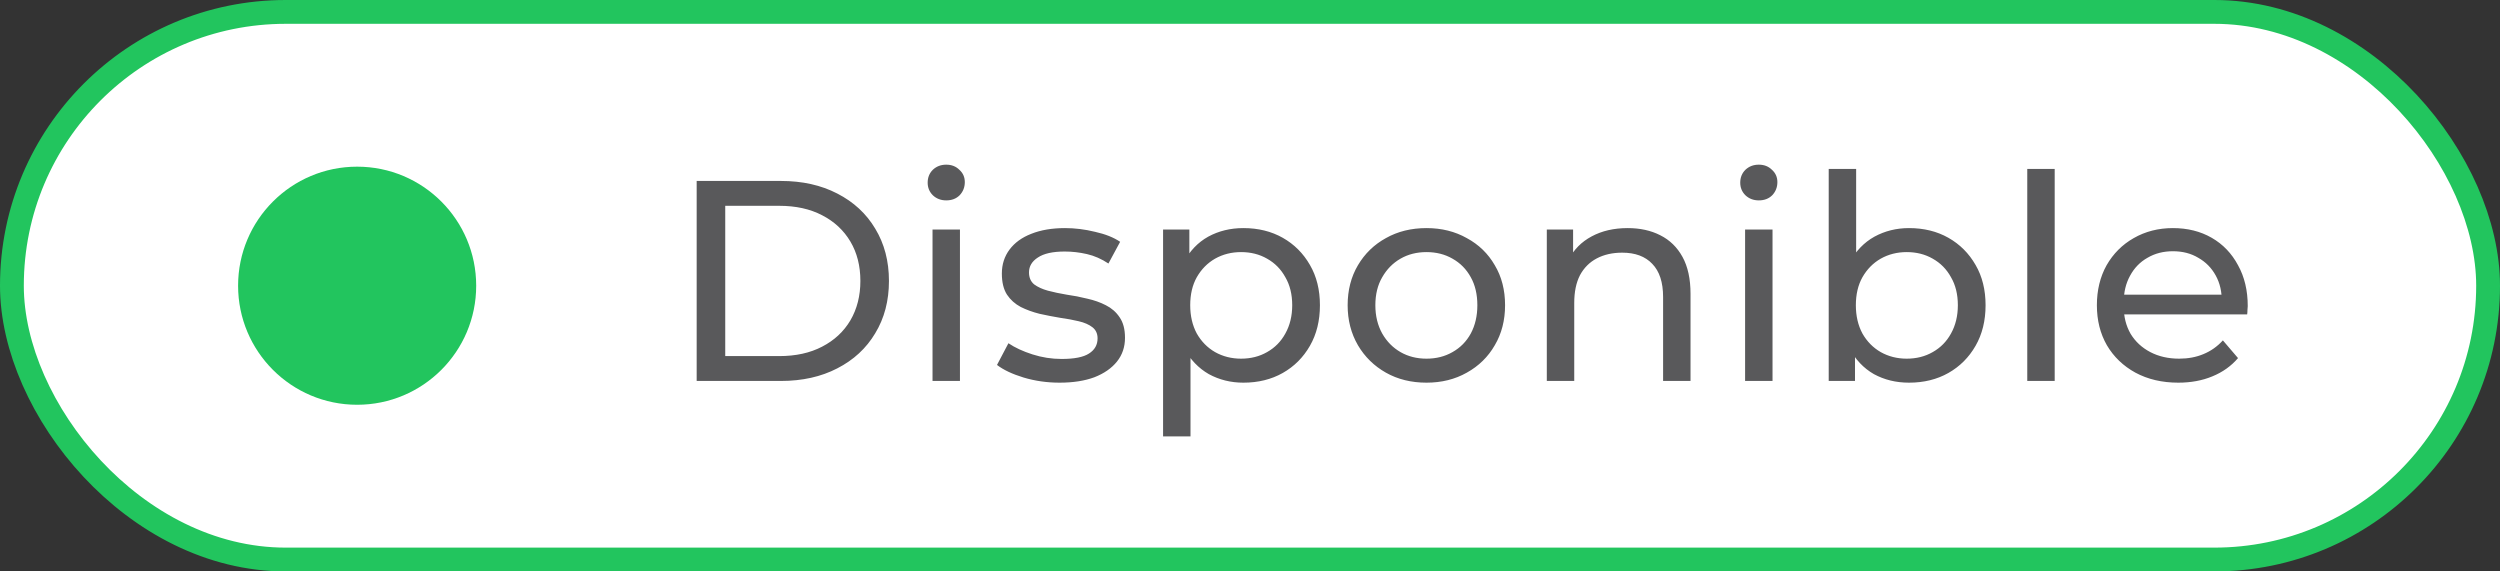 <svg width="105" height="24" viewBox="0 0 105 24" fill="none" xmlns="http://www.w3.org/2000/svg">
<rect x="0" y="0" width="105" height="24" fill="#333333" stroke="none"/>
<rect x="0.5" y="0.5" width="104" height="23" rx="11.5" fill="white"/>
<circle cx="15" cy="12" r="5" fill="#22C55E"/>
<path d="M29.26 16V7.6H32.8C33.696 7.6 34.484 7.776 35.164 8.128C35.852 8.48 36.384 8.972 36.76 9.604C37.144 10.236 37.336 10.968 37.336 11.8C37.336 12.632 37.144 13.364 36.76 13.996C36.384 14.628 35.852 15.12 35.164 15.472C34.484 15.824 33.696 16 32.8 16H29.26ZM30.46 14.956H32.728C33.424 14.956 34.024 14.824 34.528 14.56C35.04 14.296 35.436 13.928 35.716 13.456C35.996 12.976 36.136 12.424 36.136 11.8C36.136 11.168 35.996 10.616 35.716 10.144C35.436 9.672 35.04 9.304 34.528 9.04C34.024 8.776 33.424 8.644 32.728 8.644H30.46V14.956ZM39.166 16V9.64H40.318V16H39.166ZM39.742 8.416C39.518 8.416 39.33 8.344 39.178 8.2C39.034 8.056 38.962 7.88 38.962 7.672C38.962 7.456 39.034 7.276 39.178 7.132C39.33 6.988 39.518 6.916 39.742 6.916C39.966 6.916 40.15 6.988 40.294 7.132C40.446 7.268 40.522 7.44 40.522 7.648C40.522 7.864 40.45 8.048 40.306 8.2C40.162 8.344 39.974 8.416 39.742 8.416ZM44.502 16.072C43.974 16.072 43.47 16 42.99 15.856C42.518 15.712 42.146 15.536 41.874 15.328L42.354 14.416C42.626 14.6 42.962 14.756 43.362 14.884C43.762 15.012 44.17 15.076 44.586 15.076C45.122 15.076 45.506 15 45.738 14.848C45.978 14.696 46.098 14.484 46.098 14.212C46.098 14.012 46.026 13.856 45.882 13.744C45.738 13.632 45.546 13.548 45.306 13.492C45.074 13.436 44.814 13.388 44.526 13.348C44.238 13.3 43.95 13.244 43.662 13.18C43.374 13.108 43.11 13.012 42.87 12.892C42.63 12.764 42.438 12.592 42.294 12.376C42.15 12.152 42.078 11.856 42.078 11.488C42.078 11.104 42.186 10.768 42.402 10.48C42.618 10.192 42.922 9.972 43.314 9.82C43.714 9.66 44.186 9.58 44.73 9.58C45.146 9.58 45.566 9.632 45.99 9.736C46.422 9.832 46.774 9.972 47.046 10.156L46.554 11.068C46.266 10.876 45.966 10.744 45.654 10.672C45.342 10.6 45.03 10.564 44.718 10.564C44.214 10.564 43.838 10.648 43.59 10.816C43.342 10.976 43.218 11.184 43.218 11.44C43.218 11.656 43.29 11.824 43.434 11.944C43.586 12.056 43.778 12.144 44.01 12.208C44.25 12.272 44.514 12.328 44.802 12.376C45.09 12.416 45.378 12.472 45.666 12.544C45.954 12.608 46.214 12.7 46.446 12.82C46.686 12.94 46.878 13.108 47.022 13.324C47.174 13.54 47.25 13.828 47.25 14.188C47.25 14.572 47.138 14.904 46.914 15.184C46.69 15.464 46.374 15.684 45.966 15.844C45.558 15.996 45.07 16.072 44.502 16.072ZM52.221 16.072C51.693 16.072 51.209 15.952 50.769 15.712C50.337 15.464 49.989 15.1 49.725 14.62C49.469 14.14 49.341 13.54 49.341 12.82C49.341 12.1 49.465 11.5 49.713 11.02C49.969 10.54 50.313 10.18 50.745 9.94C51.185 9.7 51.677 9.58 52.221 9.58C52.845 9.58 53.397 9.716 53.877 9.988C54.357 10.26 54.737 10.64 55.017 11.128C55.297 11.608 55.437 12.172 55.437 12.82C55.437 13.468 55.297 14.036 55.017 14.524C54.737 15.012 54.357 15.392 53.877 15.664C53.397 15.936 52.845 16.072 52.221 16.072ZM48.849 18.328V9.64H49.953V11.356L49.881 12.832L50.001 14.308V18.328H48.849ZM52.125 15.064C52.533 15.064 52.897 14.972 53.217 14.788C53.545 14.604 53.801 14.344 53.985 14.008C54.177 13.664 54.273 13.268 54.273 12.82C54.273 12.364 54.177 11.972 53.985 11.644C53.801 11.308 53.545 11.048 53.217 10.864C52.897 10.68 52.533 10.588 52.125 10.588C51.725 10.588 51.361 10.68 51.033 10.864C50.713 11.048 50.457 11.308 50.265 11.644C50.081 11.972 49.989 12.364 49.989 12.82C49.989 13.268 50.081 13.664 50.265 14.008C50.457 14.344 50.713 14.604 51.033 14.788C51.361 14.972 51.725 15.064 52.125 15.064ZM59.913 16.072C59.273 16.072 58.705 15.932 58.209 15.652C57.713 15.372 57.321 14.988 57.033 14.5C56.745 14.004 56.601 13.444 56.601 12.82C56.601 12.188 56.745 11.628 57.033 11.14C57.321 10.652 57.713 10.272 58.209 10C58.705 9.72 59.273 9.58 59.913 9.58C60.545 9.58 61.109 9.72 61.605 10C62.109 10.272 62.501 10.652 62.781 11.14C63.069 11.62 63.213 12.18 63.213 12.82C63.213 13.452 63.069 14.012 62.781 14.5C62.501 14.988 62.109 15.372 61.605 15.652C61.109 15.932 60.545 16.072 59.913 16.072ZM59.913 15.064C60.321 15.064 60.685 14.972 61.005 14.788C61.333 14.604 61.589 14.344 61.773 14.008C61.957 13.664 62.049 13.268 62.049 12.82C62.049 12.364 61.957 11.972 61.773 11.644C61.589 11.308 61.333 11.048 61.005 10.864C60.685 10.68 60.321 10.588 59.913 10.588C59.505 10.588 59.141 10.68 58.821 10.864C58.501 11.048 58.245 11.308 58.053 11.644C57.861 11.972 57.765 12.364 57.765 12.82C57.765 13.268 57.861 13.664 58.053 14.008C58.245 14.344 58.501 14.604 58.821 14.788C59.141 14.972 59.505 15.064 59.913 15.064ZM68.362 9.58C68.882 9.58 69.338 9.68 69.73 9.88C70.13 10.08 70.442 10.384 70.666 10.792C70.89 11.2 71.002 11.716 71.002 12.34V16H69.85V12.472C69.85 11.856 69.698 11.392 69.394 11.08C69.098 10.768 68.678 10.612 68.134 10.612C67.726 10.612 67.37 10.692 67.066 10.852C66.762 11.012 66.526 11.248 66.358 11.56C66.198 11.872 66.118 12.26 66.118 12.724V16H64.966V9.64H66.07V11.356L65.89 10.9C66.098 10.484 66.418 10.16 66.85 9.928C67.282 9.696 67.786 9.58 68.362 9.58ZM73.294 16V9.64H74.446V16H73.294ZM73.87 8.416C73.646 8.416 73.458 8.344 73.306 8.2C73.162 8.056 73.09 7.88 73.09 7.672C73.09 7.456 73.162 7.276 73.306 7.132C73.458 6.988 73.646 6.916 73.87 6.916C74.094 6.916 74.278 6.988 74.422 7.132C74.574 7.268 74.65 7.44 74.65 7.648C74.65 7.864 74.578 8.048 74.434 8.2C74.29 8.344 74.102 8.416 73.87 8.416ZM80.178 16.072C79.634 16.072 79.142 15.952 78.702 15.712C78.27 15.464 77.926 15.1 77.67 14.62C77.422 14.14 77.298 13.54 77.298 12.82C77.298 12.1 77.426 11.5 77.682 11.02C77.946 10.54 78.294 10.18 78.726 9.94C79.166 9.7 79.65 9.58 80.178 9.58C80.802 9.58 81.354 9.716 81.834 9.988C82.314 10.26 82.694 10.64 82.974 11.128C83.254 11.608 83.394 12.172 83.394 12.82C83.394 13.468 83.254 14.036 82.974 14.524C82.694 15.012 82.314 15.392 81.834 15.664C81.354 15.936 80.802 16.072 80.178 16.072ZM76.806 16V7.096H77.958V11.332L77.838 12.808L77.91 14.284V16H76.806ZM80.082 15.064C80.49 15.064 80.854 14.972 81.174 14.788C81.502 14.604 81.758 14.344 81.942 14.008C82.134 13.664 82.23 13.268 82.23 12.82C82.23 12.364 82.134 11.972 81.942 11.644C81.758 11.308 81.502 11.048 81.174 10.864C80.854 10.68 80.49 10.588 80.082 10.588C79.682 10.588 79.318 10.68 78.99 10.864C78.67 11.048 78.414 11.308 78.222 11.644C78.038 11.972 77.946 12.364 77.946 12.82C77.946 13.268 78.038 13.664 78.222 14.008C78.414 14.344 78.67 14.604 78.99 14.788C79.318 14.972 79.682 15.064 80.082 15.064ZM85.145 16V7.096H86.297V16H85.145ZM91.489 16.072C90.809 16.072 90.209 15.932 89.689 15.652C89.177 15.372 88.777 14.988 88.489 14.5C88.209 14.012 88.069 13.452 88.069 12.82C88.069 12.188 88.205 11.628 88.477 11.14C88.757 10.652 89.137 10.272 89.617 10C90.105 9.72 90.653 9.58 91.261 9.58C91.877 9.58 92.421 9.716 92.893 9.988C93.365 10.26 93.733 10.644 93.997 11.14C94.269 11.628 94.405 12.2 94.405 12.856C94.405 12.904 94.401 12.96 94.393 13.024C94.393 13.088 94.389 13.148 94.381 13.204H88.969V12.376H93.781L93.313 12.664C93.321 12.256 93.237 11.892 93.061 11.572C92.885 11.252 92.641 11.004 92.329 10.828C92.025 10.644 91.669 10.552 91.261 10.552C90.861 10.552 90.505 10.644 90.193 10.828C89.881 11.004 89.637 11.256 89.461 11.584C89.285 11.904 89.197 12.272 89.197 12.688V12.88C89.197 13.304 89.293 13.684 89.485 14.02C89.685 14.348 89.961 14.604 90.313 14.788C90.665 14.972 91.069 15.064 91.525 15.064C91.901 15.064 92.241 15 92.545 14.872C92.857 14.744 93.129 14.552 93.361 14.296L93.997 15.04C93.709 15.376 93.349 15.632 92.917 15.808C92.493 15.984 92.017 16.072 91.489 16.072Z" fill="#59595B"/>
<rect x="0.5" y="0.5" width="104" height="23" rx="11.5" stroke="#22C55E"/>
</svg>
